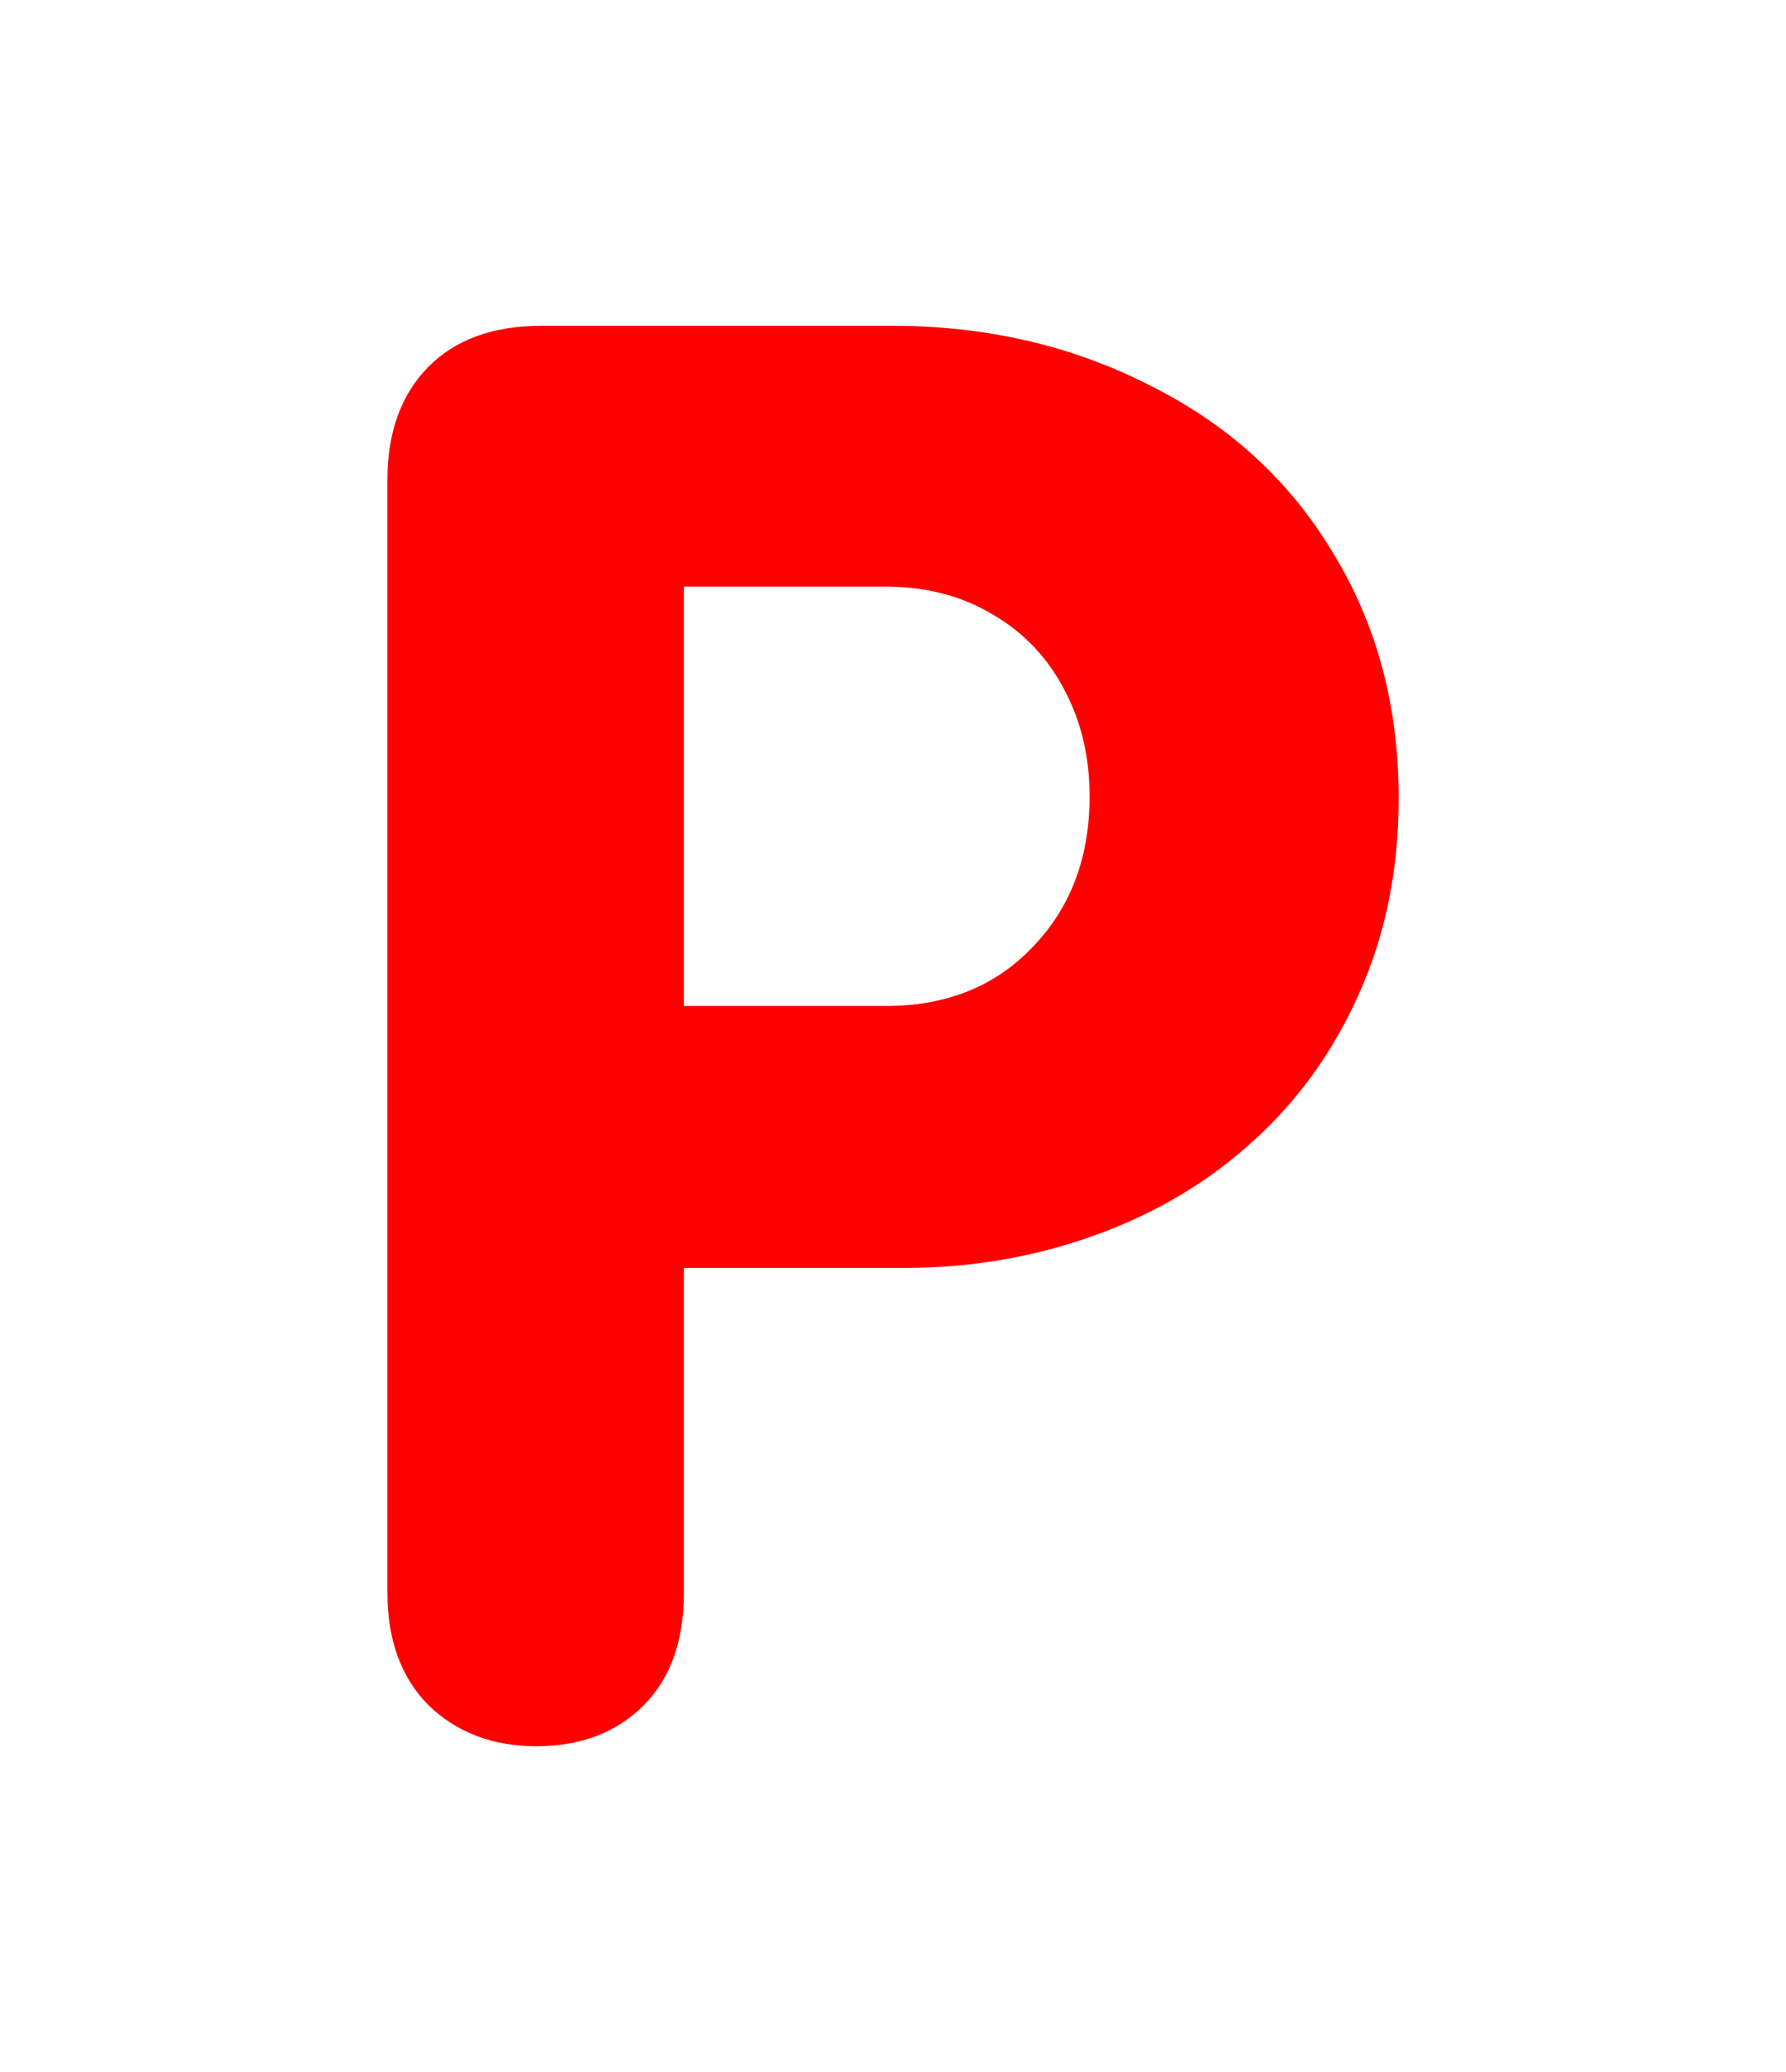 <svg version="1.1" xmlns="http://www.w3.org/2000/svg" xmlns:xlink="http://www.w3.org/1999/xlink" width="37.6" height="43.6" viewBox="0,0,37.6,43.6"><g transform="translate(-221.2,-158.2)"><g data-paper-data="{&quot;isPaintingLayer&quot;:true}" fill-rule="nonzero" stroke="none" stroke-linecap="butt" stroke-linejoin="miter" stroke-miterlimit="10" stroke-dasharray="" stroke-dashoffset="0" style="mix-blend-mode: normal"><path d="M221.2,201.8v-43.6h37.6v43.6z" fill="none" stroke-width="0"/><path d="M229.355,191.713v-23.405c0,-1.003 0.285,-1.796 0.854,-2.379c0.569,-0.583 1.369,-0.874 2.4,-0.874h7.361c1.993,0 3.809,0.42 5.45,1.261c1.654,0.827 2.935,2 3.843,3.518c0.922,1.505 1.383,3.226 1.383,5.165c0,1.505 -0.278,2.874 -0.834,4.108c-0.542,1.22 -1.288,2.257 -2.237,3.111c-0.935,0.854 -2.04,1.512 -3.315,1.972c-1.274,0.461 -2.616,0.691 -4.026,0.691h-4.636v6.832c0,1.03 -0.291,1.83 -0.874,2.399c-0.569,0.556 -1.315,0.834 -2.237,0.834c-0.908,0 -1.661,-0.285 -2.257,-0.854c-0.583,-0.583 -0.874,-1.376 -0.874,-2.379zM235.598,170.544v8.825h4.25c1.274,0 2.305,-0.413 3.091,-1.24c0.8,-0.827 1.2,-1.884 1.2,-3.172c0,-0.827 -0.176,-1.573 -0.529,-2.237c-0.352,-0.678 -0.854,-1.207 -1.505,-1.586c-0.651,-0.393 -1.403,-0.59 -2.257,-0.59z" fill="#ff0000" stroke-width="0.409"/></g></g></svg>